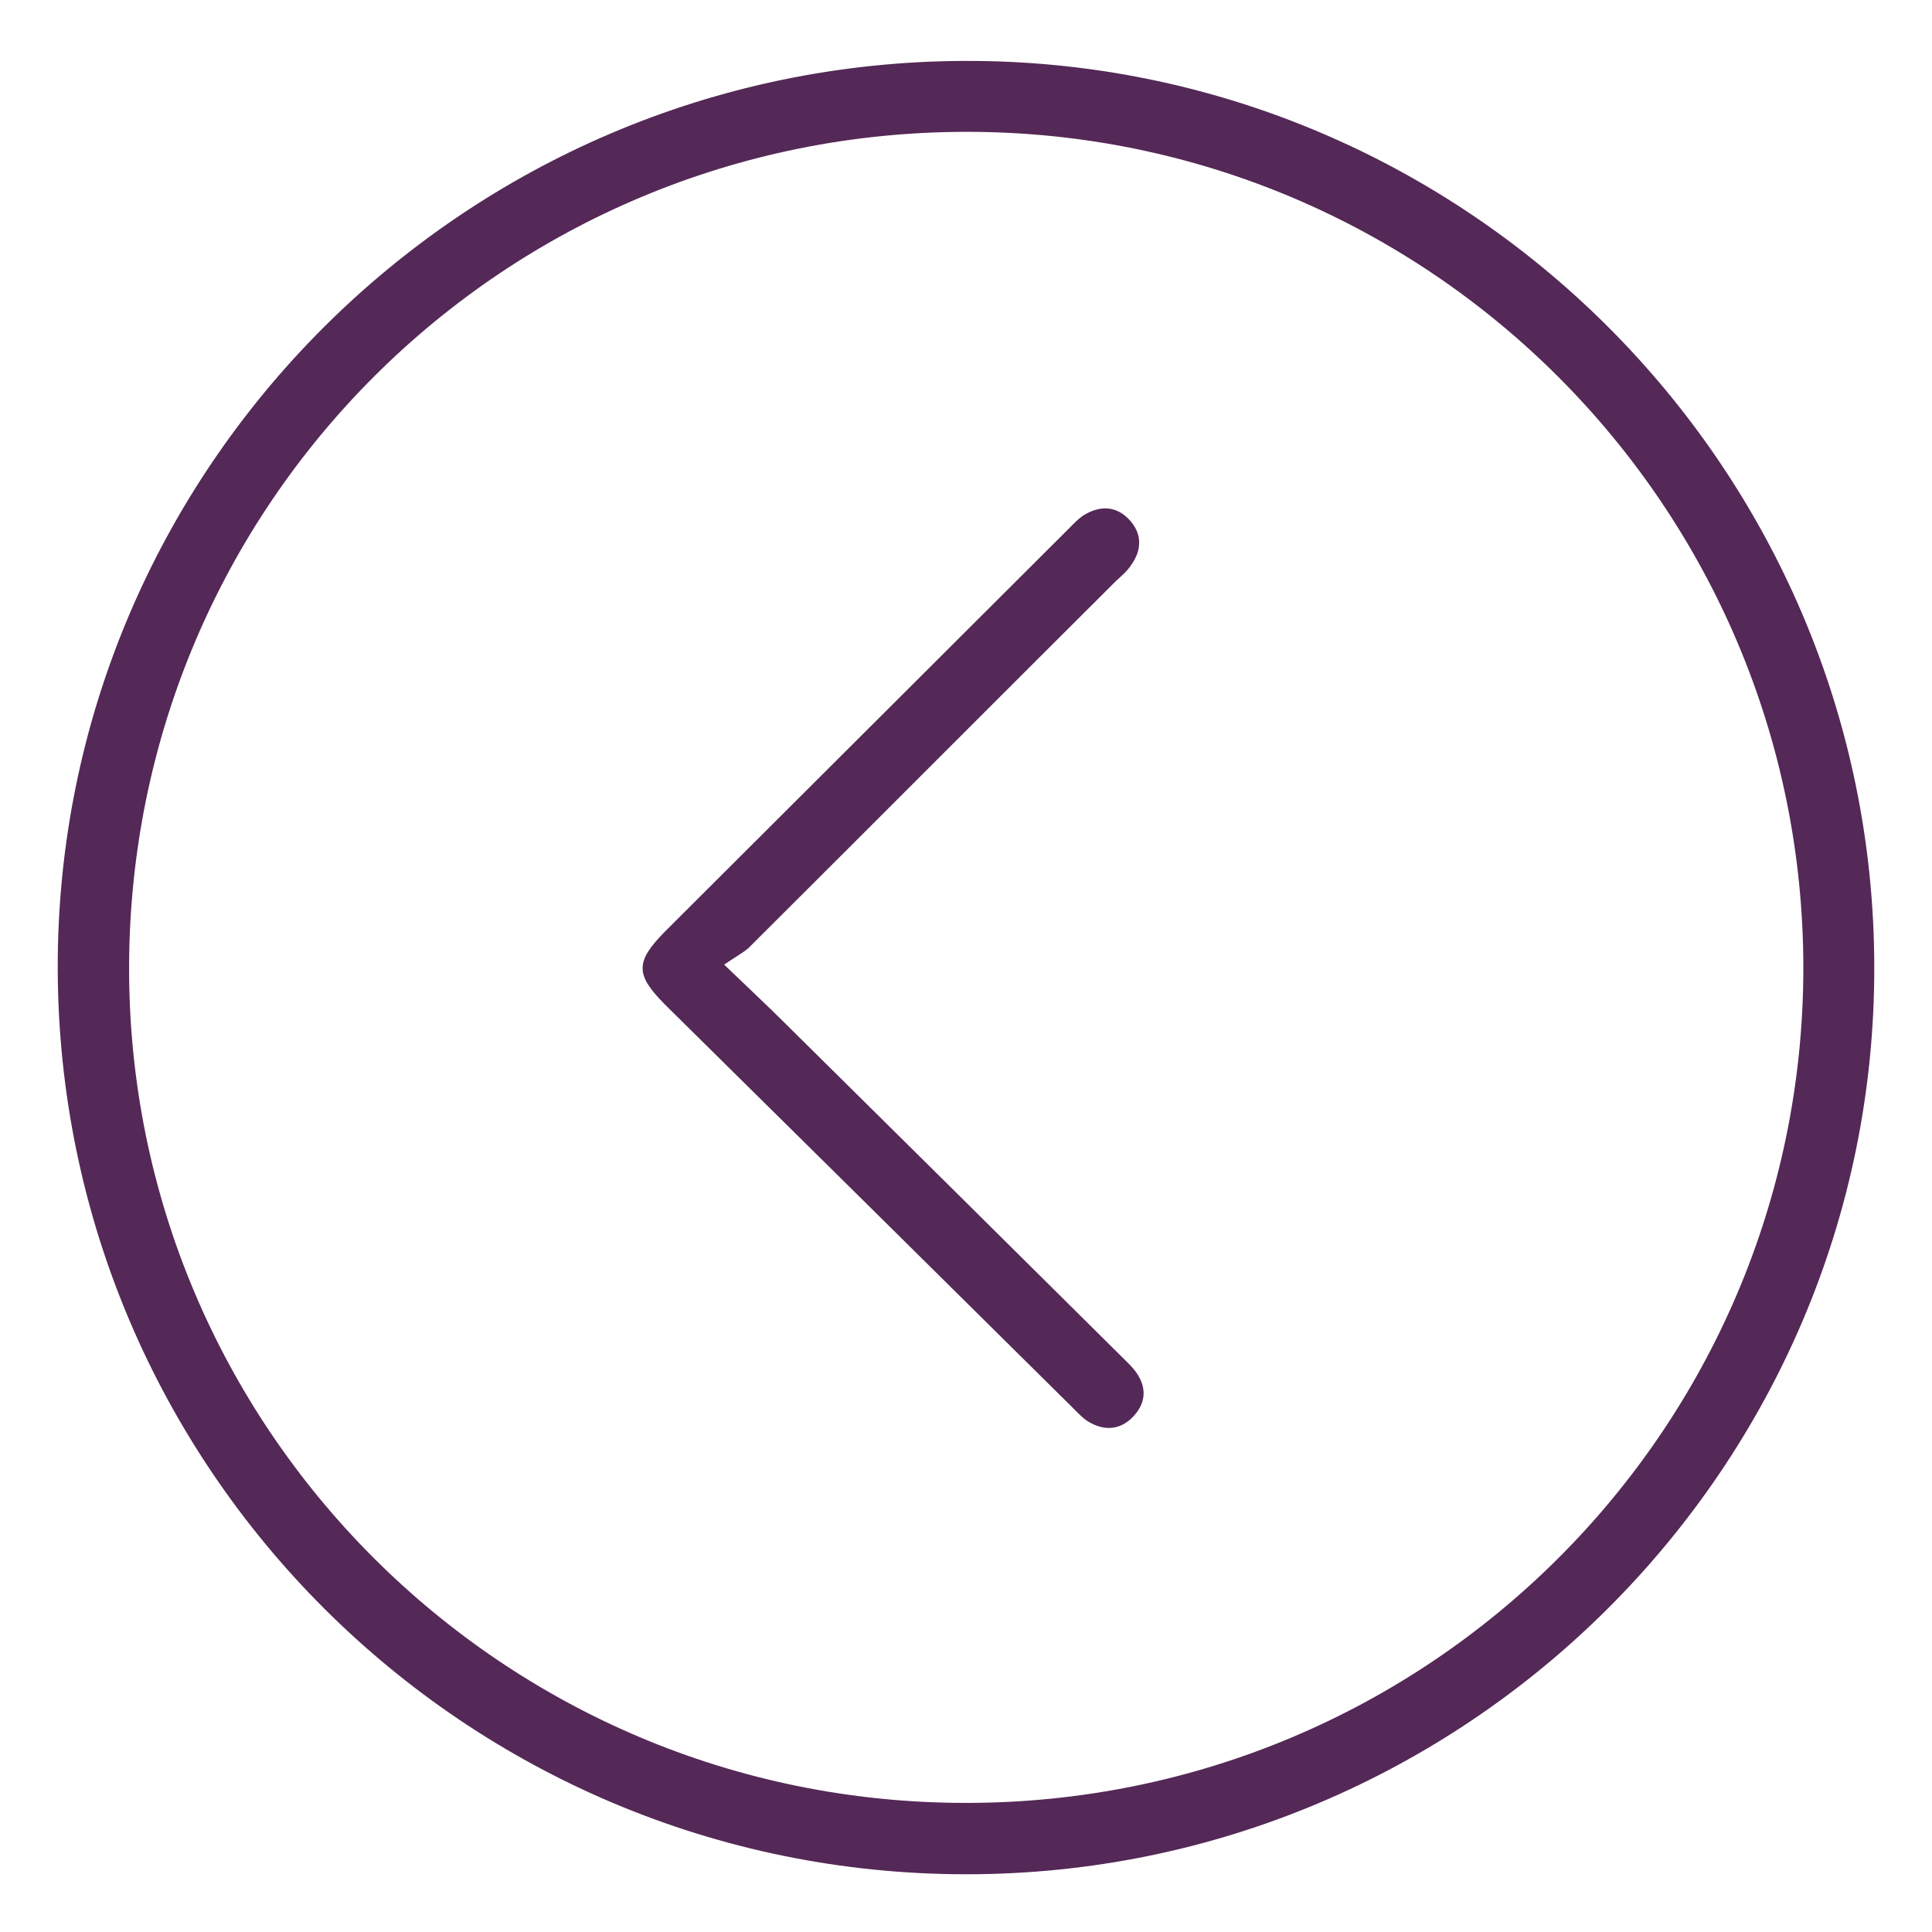 <?xml version="1.0" encoding="utf-8"?>
<!-- Generator: Adobe Illustrator 24.3.0, SVG Export Plug-In . SVG Version: 6.00 Build 0)  -->
<svg version="1.1" id="Layer_1" xmlns="http://www.w3.org/2000/svg" xmlns:xlink="http://www.w3.org/1999/xlink" x="0px" y="0px"
	 viewBox="0 0 425 425" style="enable-background:new 0 0 425 425;" xml:space="preserve">
<style type="text/css">
	.st0{fill:#542857;}
</style>
<g>
	<path class="st0" d="M12.7,213C12.5,103.3,101.9,13.8,212.1,13.4c110.1-0.4,200.1,89.2,200.2,199.3c0.2,110-89.7,199.7-199.9,199.6
		C102.3,412.2,12.9,323,12.7,213z M396.7,213C396.7,111.5,314.4,29.1,212.9,29c-102-0.1-184.3,81.9-184.5,183.7
		c-0.2,101.4,82.2,183.8,183.8,183.9C314,396.8,396.6,314.6,396.7,213z"/>
	<path class="st0" d="M159.3,212.2c5.5,5.3,9.6,9.1,13.6,13.1c24.6,24.3,49.2,48.7,73.8,73.1c1.1,1.1,2.2,2.1,3.1,3.3
		c2.5,3.4,2.4,6.9-0.6,10c-2.9,3-6.5,3.1-10,0.9c-1.2-0.8-2.3-2-3.3-3c-29.8-29.5-59.6-59-89.5-88.5c-6.7-6.7-6.7-9.5-0.1-16.2
		c29.6-29.5,59.1-59,88.7-88.5c1.1-1.1,2.1-2.2,3.3-3c3.5-2.2,7.1-2.2,10,0.8c2.9,3,3,6.6,0.6,10c-0.9,1.4-2.2,2.5-3.4,3.6
		c-27,26.9-53.9,53.9-80.9,80.8C163.3,209.7,161.6,210.6,159.3,212.2z"/>
</g>
</svg>
